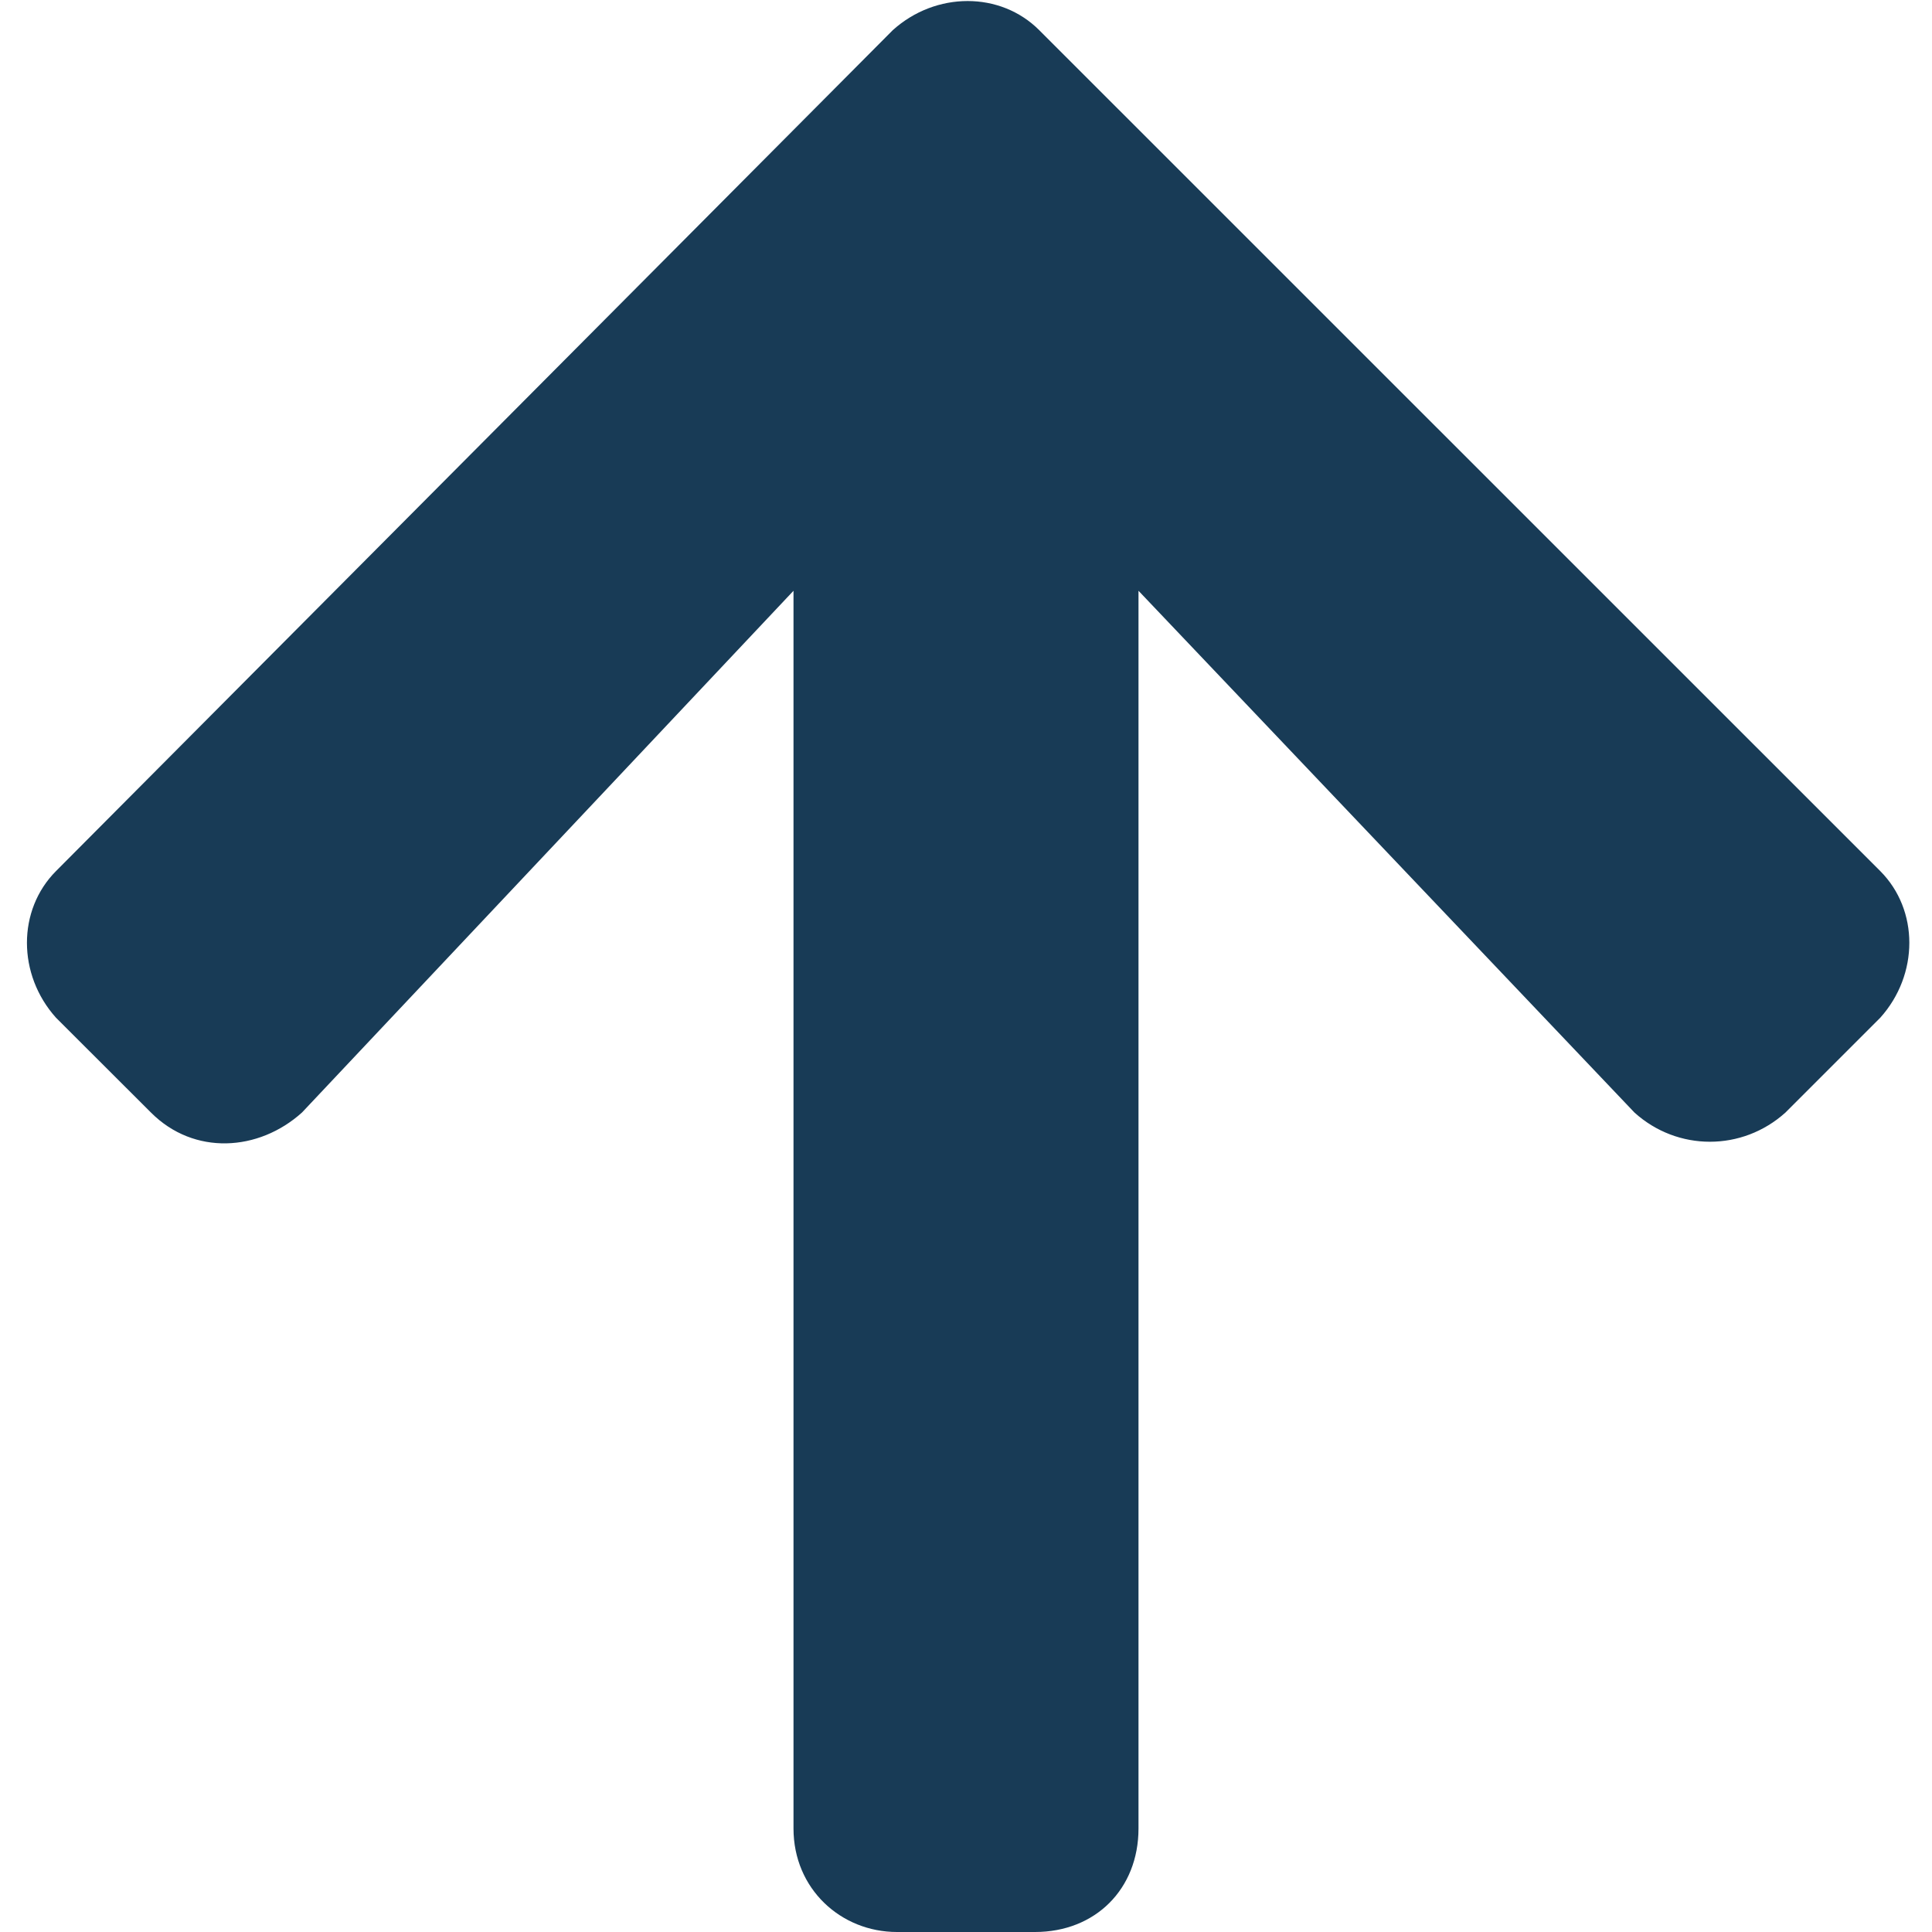 <svg width="14" height="14" viewBox="0 0 14 14" fill="none" xmlns="http://www.w3.org/2000/svg">
<path d="M1.094 8.062C1.406 8.375 1.875 8.344 2.188 8.062L5.75 4.281L5.75 13.25C5.75 13.688 6.094 14 6.5 14L7.5 14C7.938 14 8.25 13.688 8.25 13.25L8.25 4.281L11.844 8.062C12.156 8.344 12.625 8.344 12.938 8.062L13.625 7.375C13.906 7.062 13.906 6.594 13.625 6.312L7.531 0.219C7.25 -0.063 6.781 -0.063 6.469 0.219L0.406 6.312C0.125 6.594 0.125 7.062 0.406 7.375L1.094 8.062Z" fill="#183B56"/>
</svg>

